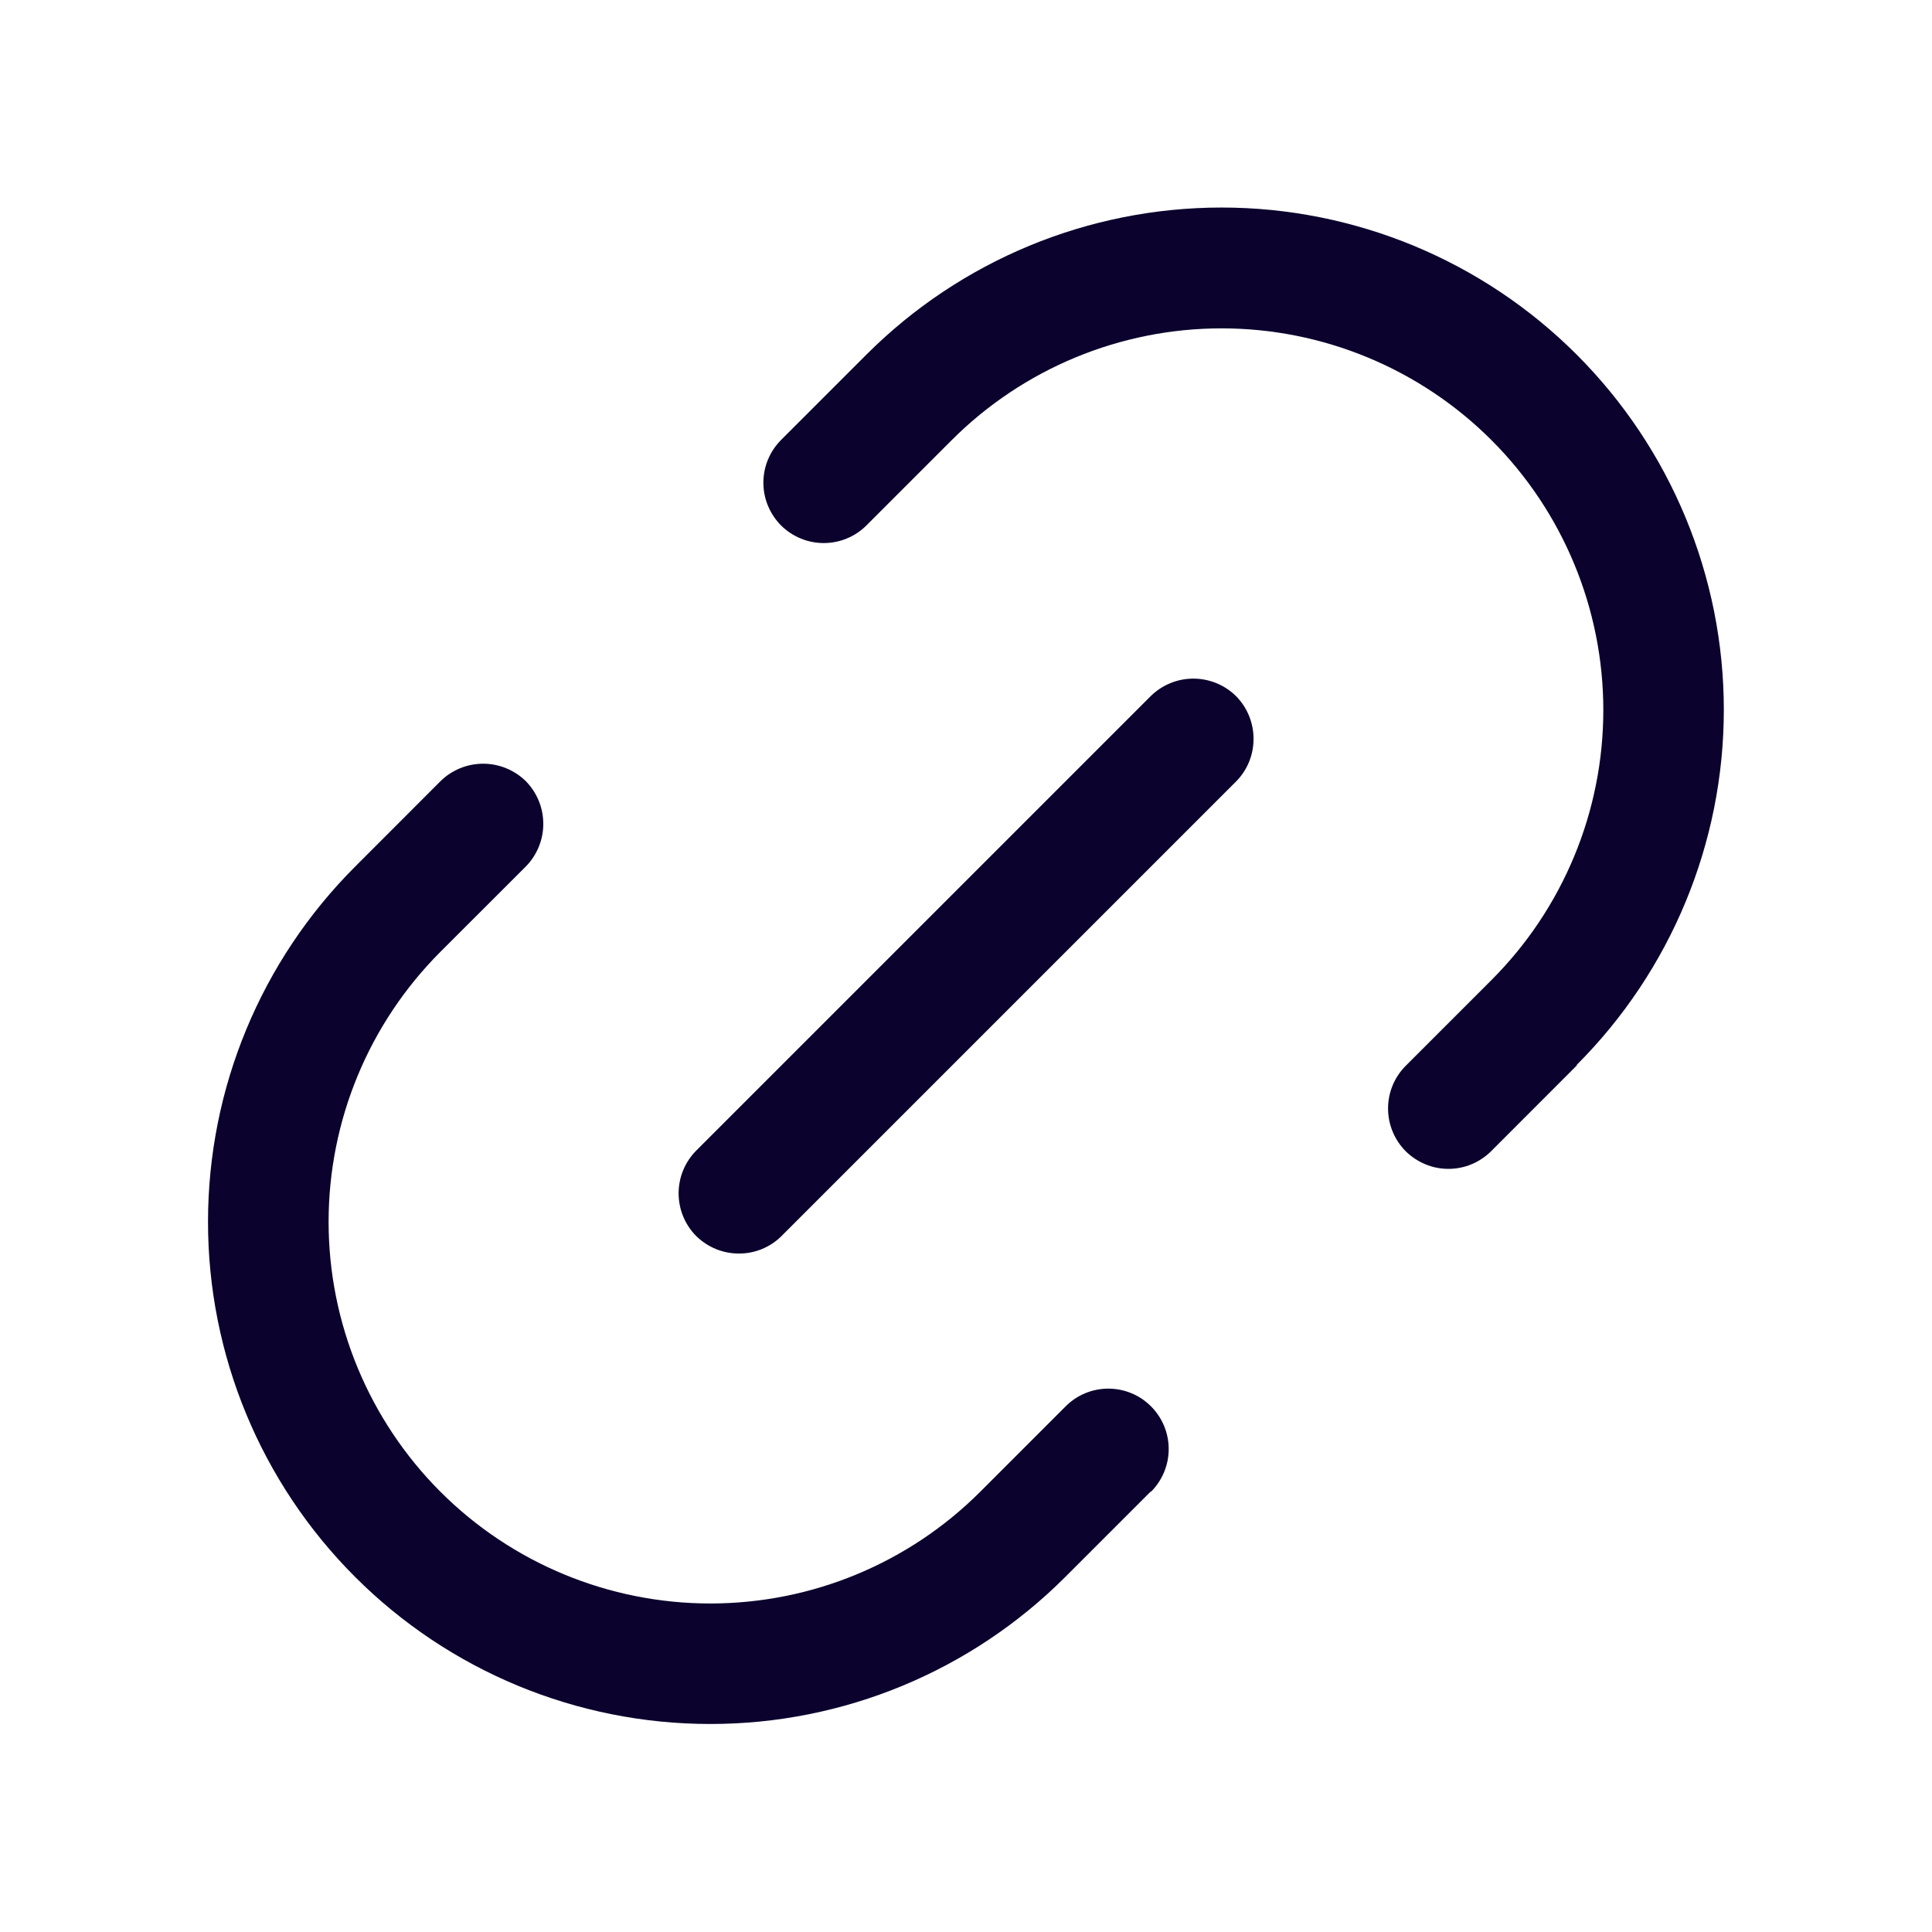 <svg width="24" height="24" viewBox="0 0 24 24" fill="none" xmlns="http://www.w3.org/2000/svg">
<g clip-path="url(#clip0_3015_1080)">
<path d="M19.588 13.235L18.523 14.301C18.453 14.37 18.371 14.425 18.28 14.463C18.189 14.501 18.091 14.52 17.993 14.52C17.894 14.52 17.797 14.501 17.706 14.463C17.615 14.425 17.532 14.37 17.462 14.301C17.393 14.231 17.337 14.148 17.3 14.057C17.262 13.966 17.243 13.869 17.243 13.77C17.243 13.672 17.262 13.574 17.3 13.483C17.337 13.392 17.393 13.31 17.462 13.24L18.528 12.174C19.417 11.285 19.917 10.079 19.917 8.821C19.917 7.564 19.417 6.357 18.528 5.468C17.639 4.579 16.432 4.079 15.175 4.079C13.917 4.079 12.711 4.579 11.822 5.468L10.763 6.527C10.694 6.596 10.611 6.652 10.52 6.689C10.429 6.727 10.331 6.746 10.233 6.746C10.134 6.746 10.037 6.727 9.946 6.689C9.855 6.652 9.772 6.596 9.702 6.527C9.633 6.457 9.578 6.374 9.54 6.283C9.502 6.192 9.483 6.095 9.483 5.996C9.483 5.898 9.502 5.8 9.54 5.709C9.578 5.618 9.633 5.536 9.702 5.466L10.763 4.405C11.933 3.235 13.52 2.578 15.175 2.578C16.829 2.578 18.416 3.235 19.586 4.405C20.756 5.575 21.414 7.162 21.414 8.817C21.414 10.472 20.756 12.059 19.586 13.229L19.588 13.235Z" fill="#0B032D"/>
<path d="M14.294 18.529L13.233 19.59C12.063 20.76 10.476 21.417 8.822 21.416C7.167 21.416 5.58 20.759 4.41 19.588C3.24 18.418 2.583 16.831 2.584 15.177C2.584 13.522 3.241 11.935 4.412 10.765L5.472 9.704C5.613 9.565 5.804 9.487 6.002 9.487C6.2 9.487 6.39 9.565 6.532 9.704C6.671 9.846 6.749 10.036 6.749 10.234C6.749 10.432 6.671 10.623 6.532 10.764L5.471 11.824C4.582 12.714 4.082 13.92 4.082 15.178C4.082 16.435 4.582 17.641 5.471 18.531C6.36 19.42 7.566 19.919 8.824 19.919C10.082 19.919 11.288 19.42 12.177 18.531L13.238 17.47C13.378 17.329 13.569 17.25 13.768 17.25C13.967 17.25 14.158 17.329 14.298 17.47C14.439 17.611 14.518 17.801 14.518 18C14.518 18.199 14.439 18.39 14.298 18.531L14.294 18.529Z" fill="#0B032D"/>
<path d="M15.355 9.708L9.708 15.355C9.567 15.495 9.376 15.573 9.178 15.572C8.979 15.572 8.789 15.493 8.648 15.354C8.508 15.213 8.43 15.022 8.43 14.824C8.43 14.626 8.508 14.435 8.648 14.294L14.295 8.647C14.436 8.508 14.626 8.43 14.824 8.43C15.022 8.43 15.213 8.508 15.354 8.647C15.494 8.788 15.572 8.979 15.572 9.177C15.573 9.376 15.495 9.567 15.355 9.708Z" fill="#0B032D"/>
</g>
<defs>
<clipPath id="clip0_3015_1080">
<rect width="24" height="24" fill="white"/>
</clipPath>
</defs>
</svg>

